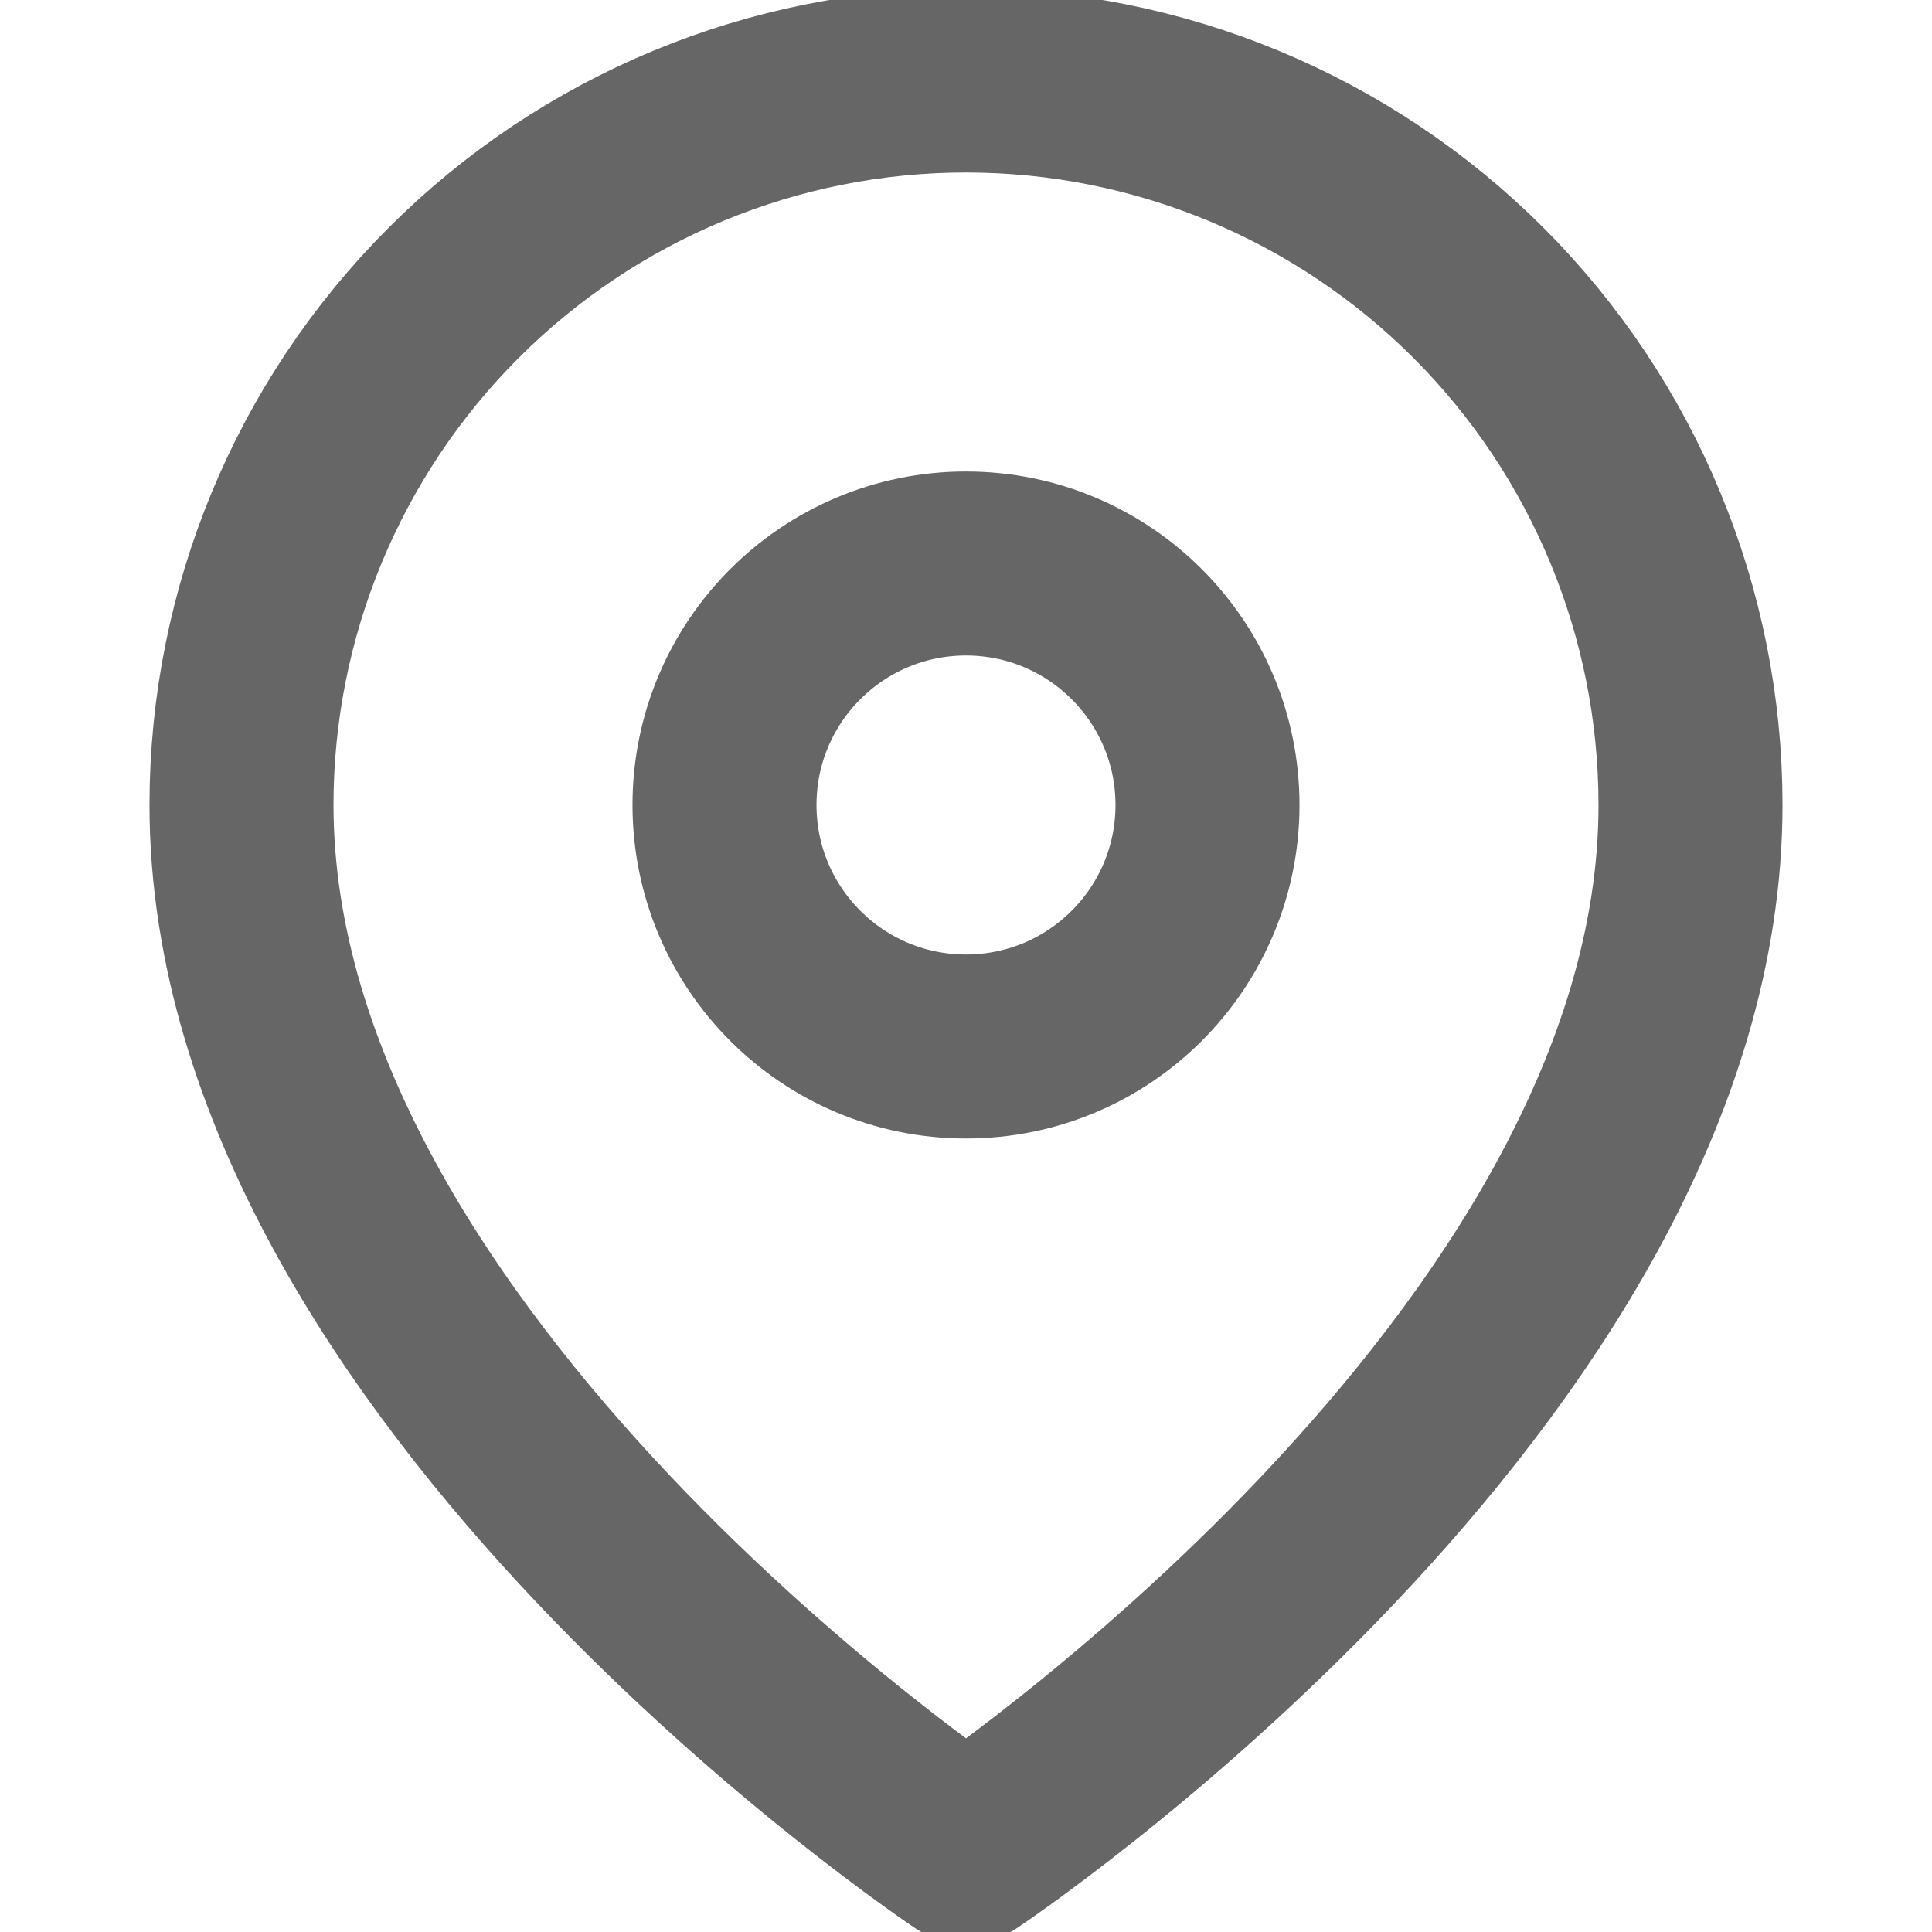 <svg width="21" height="21" viewBox="0 0 21 21" fill="none" xmlns="http://www.w3.org/2000/svg">
<g clip-path="url(#clip0_53_58)">
<path d="M18.375 8.75C18.375 14.875 10.5 20.125 10.5 20.125C10.5 20.125 2.625 14.875 2.625 8.75C2.625 6.661 3.455 4.658 4.932 3.182C6.408 1.705 8.411 0.875 10.5 0.875C12.589 0.875 14.592 1.705 16.069 3.182C17.545 4.658 18.375 6.661 18.375 8.75Z" stroke="#666666" stroke-width="2" stroke-linecap="round" stroke-linejoin="round"/>
<path d="M10.5 11.375C11.95 11.375 13.125 10.2 13.125 8.75C13.125 7.3 11.95 6.125 10.5 6.125C9.05 6.125 7.875 7.3 7.875 8.75C7.875 10.2 9.05 11.375 10.5 11.375Z" stroke="#666666" stroke-width="2" stroke-linecap="round" stroke-linejoin="round"/>
</g>
<defs>
<clipPath id="clip0_53_58">
<rect width="21" height="21" fill="white"/>
</clipPath>
</defs>
</svg>
